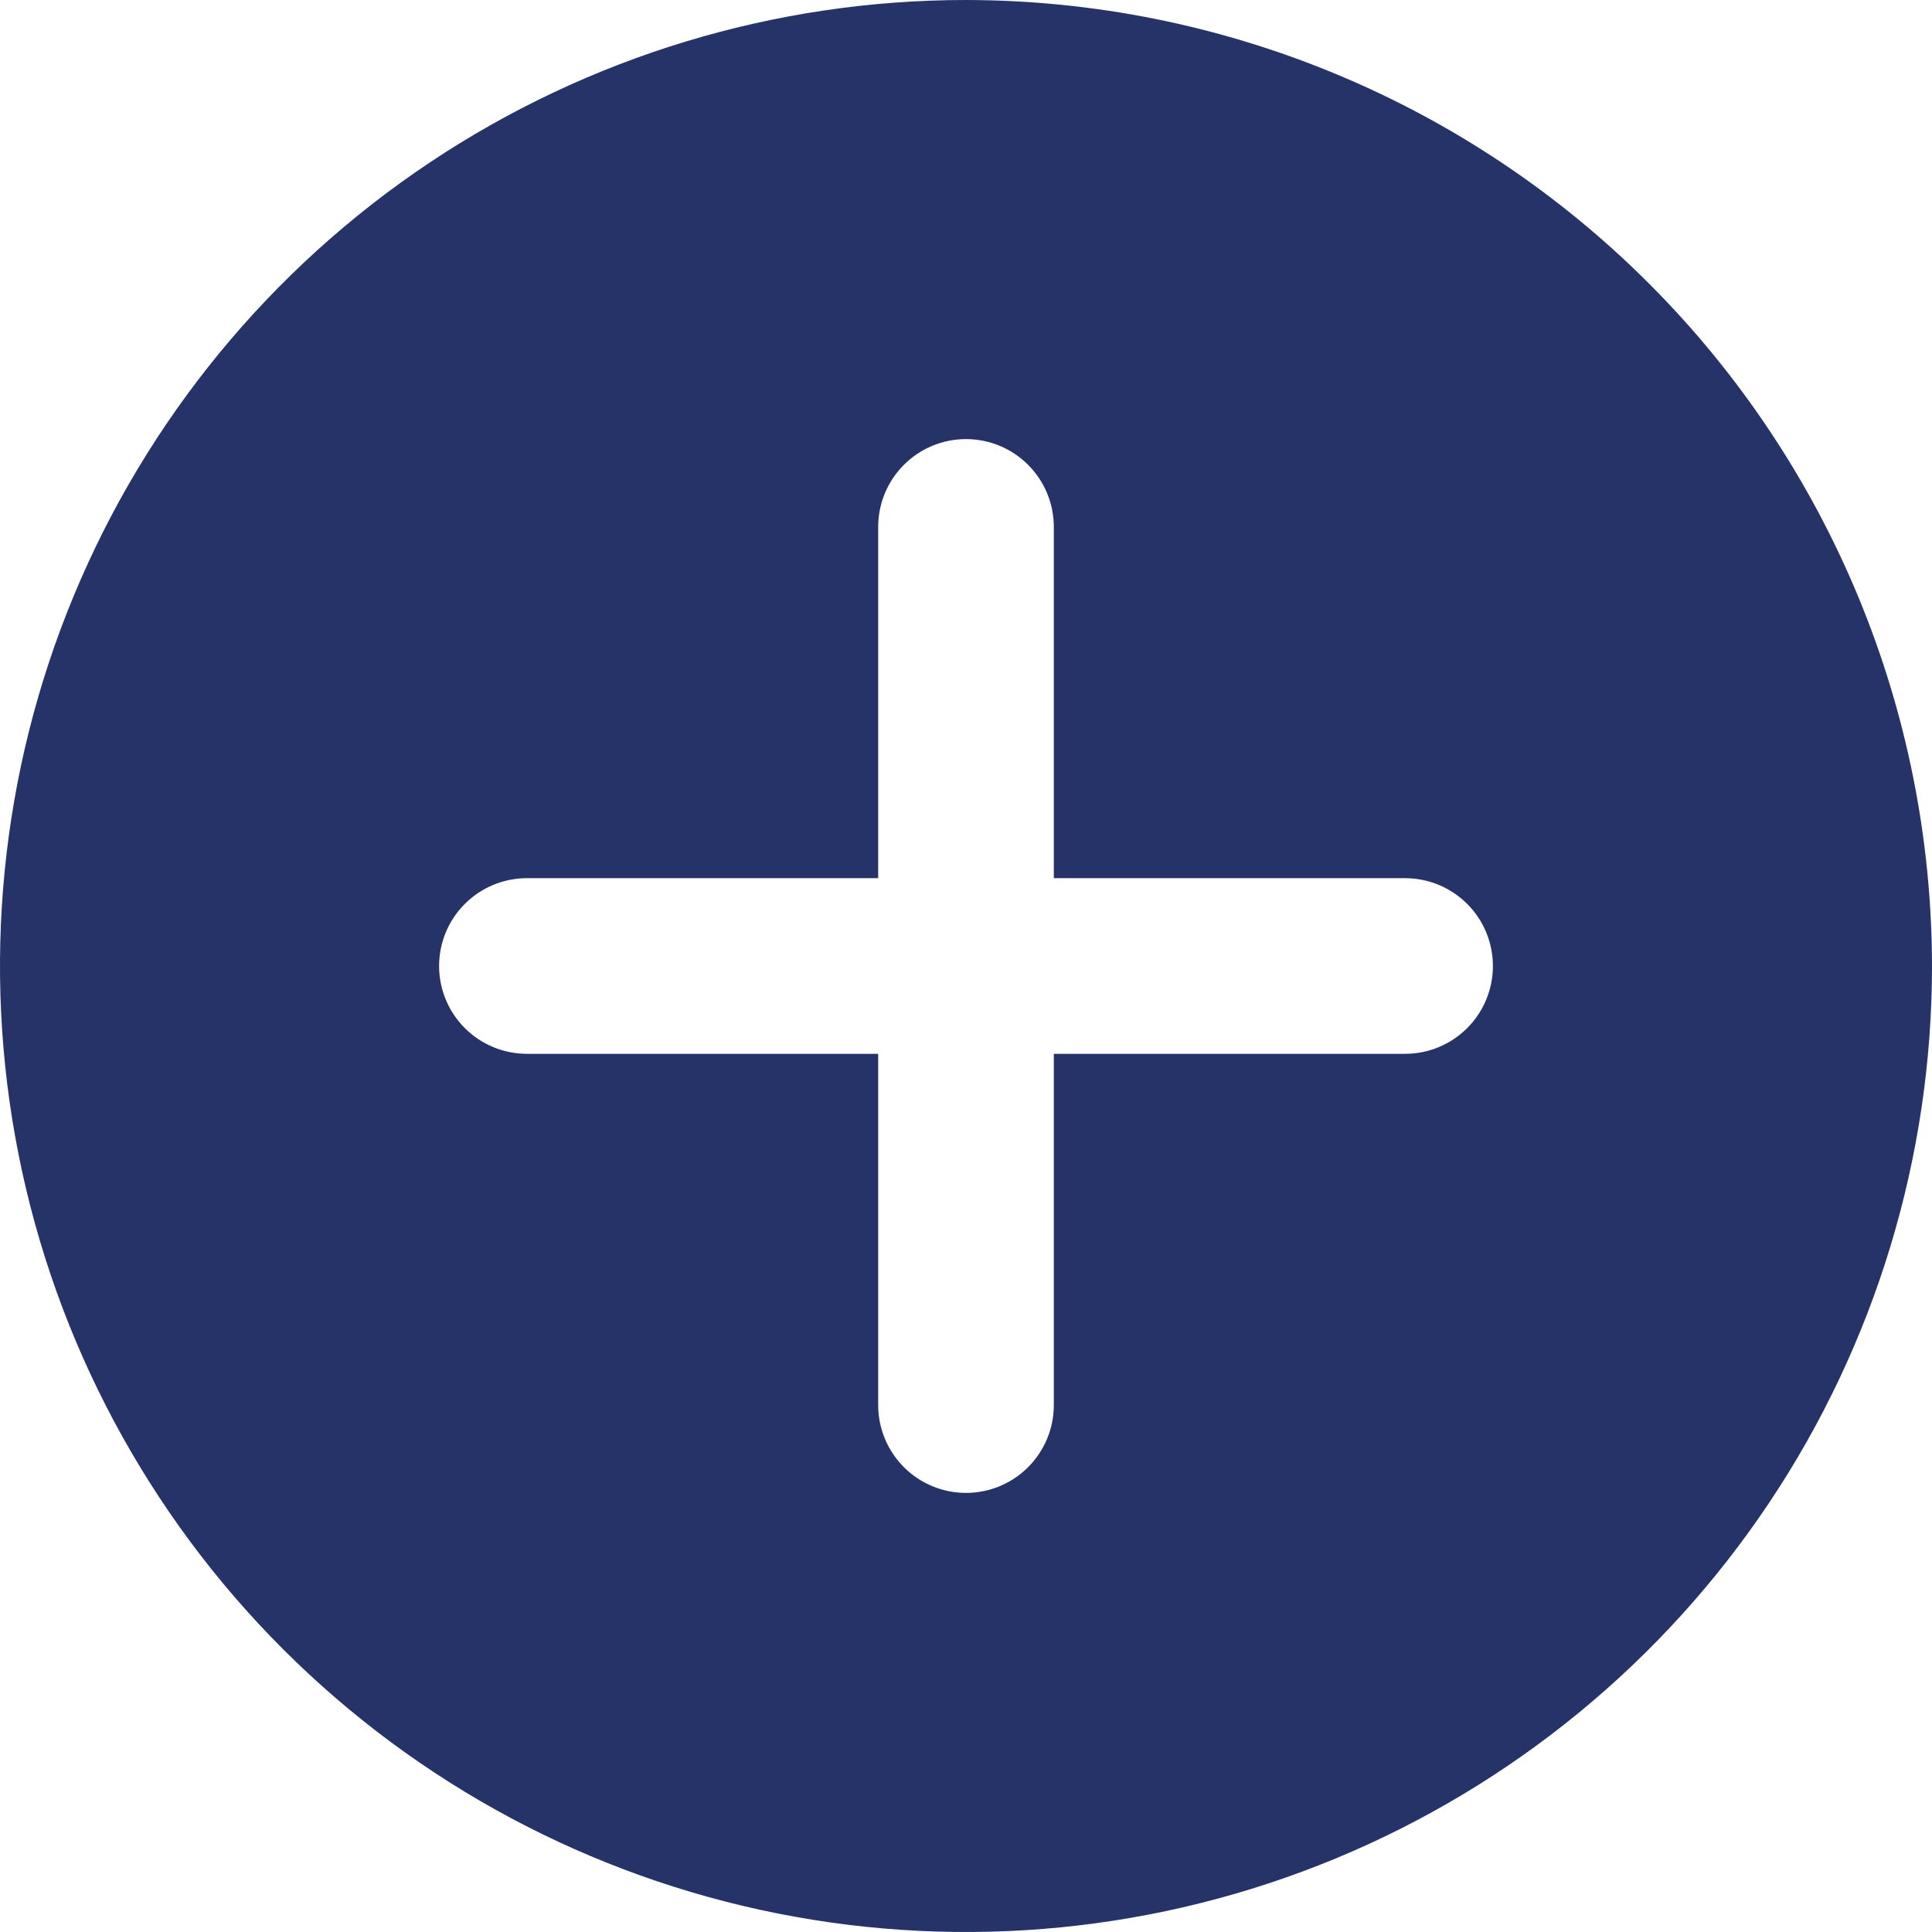 <svg width="88" height="88" viewBox="0 0 88 88" fill="none" xmlns="http://www.w3.org/2000/svg">
<path d="M44 0C35.298 0 26.791 2.581 19.555 7.415C12.319 12.25 6.68 19.122 3.349 27.162C0.019 35.202 -0.852 44.049 0.845 52.584C2.543 61.119 6.734 68.959 12.887 75.113C19.041 81.266 26.881 85.457 35.416 87.155C43.951 88.852 52.798 87.981 60.838 84.651C68.878 81.32 75.75 75.681 80.585 68.445C85.419 61.209 88 52.702 88 44C87.986 32.335 83.346 21.151 75.097 12.902C66.849 4.654 55.665 0.014 44 0ZM64 48H48V64C48 65.061 47.579 66.078 46.828 66.828C46.078 67.579 45.061 68 44 68C42.939 68 41.922 67.579 41.172 66.828C40.422 66.078 40 65.061 40 64V48H24C22.939 48 21.922 47.579 21.172 46.828C20.421 46.078 20 45.061 20 44C20 42.939 20.421 41.922 21.172 41.172C21.922 40.421 22.939 40 24 40H40V24C40 22.939 40.422 21.922 41.172 21.172C41.922 20.421 42.939 20 44 20C45.061 20 46.078 20.421 46.828 21.172C47.579 21.922 48 22.939 48 24V40H64C65.061 40 66.078 40.421 66.829 41.172C67.579 41.922 68 42.939 68 44C68 45.061 67.579 46.078 66.829 46.828C66.078 47.579 65.061 48 64 48Z" fill="#253368"/>
</svg>

